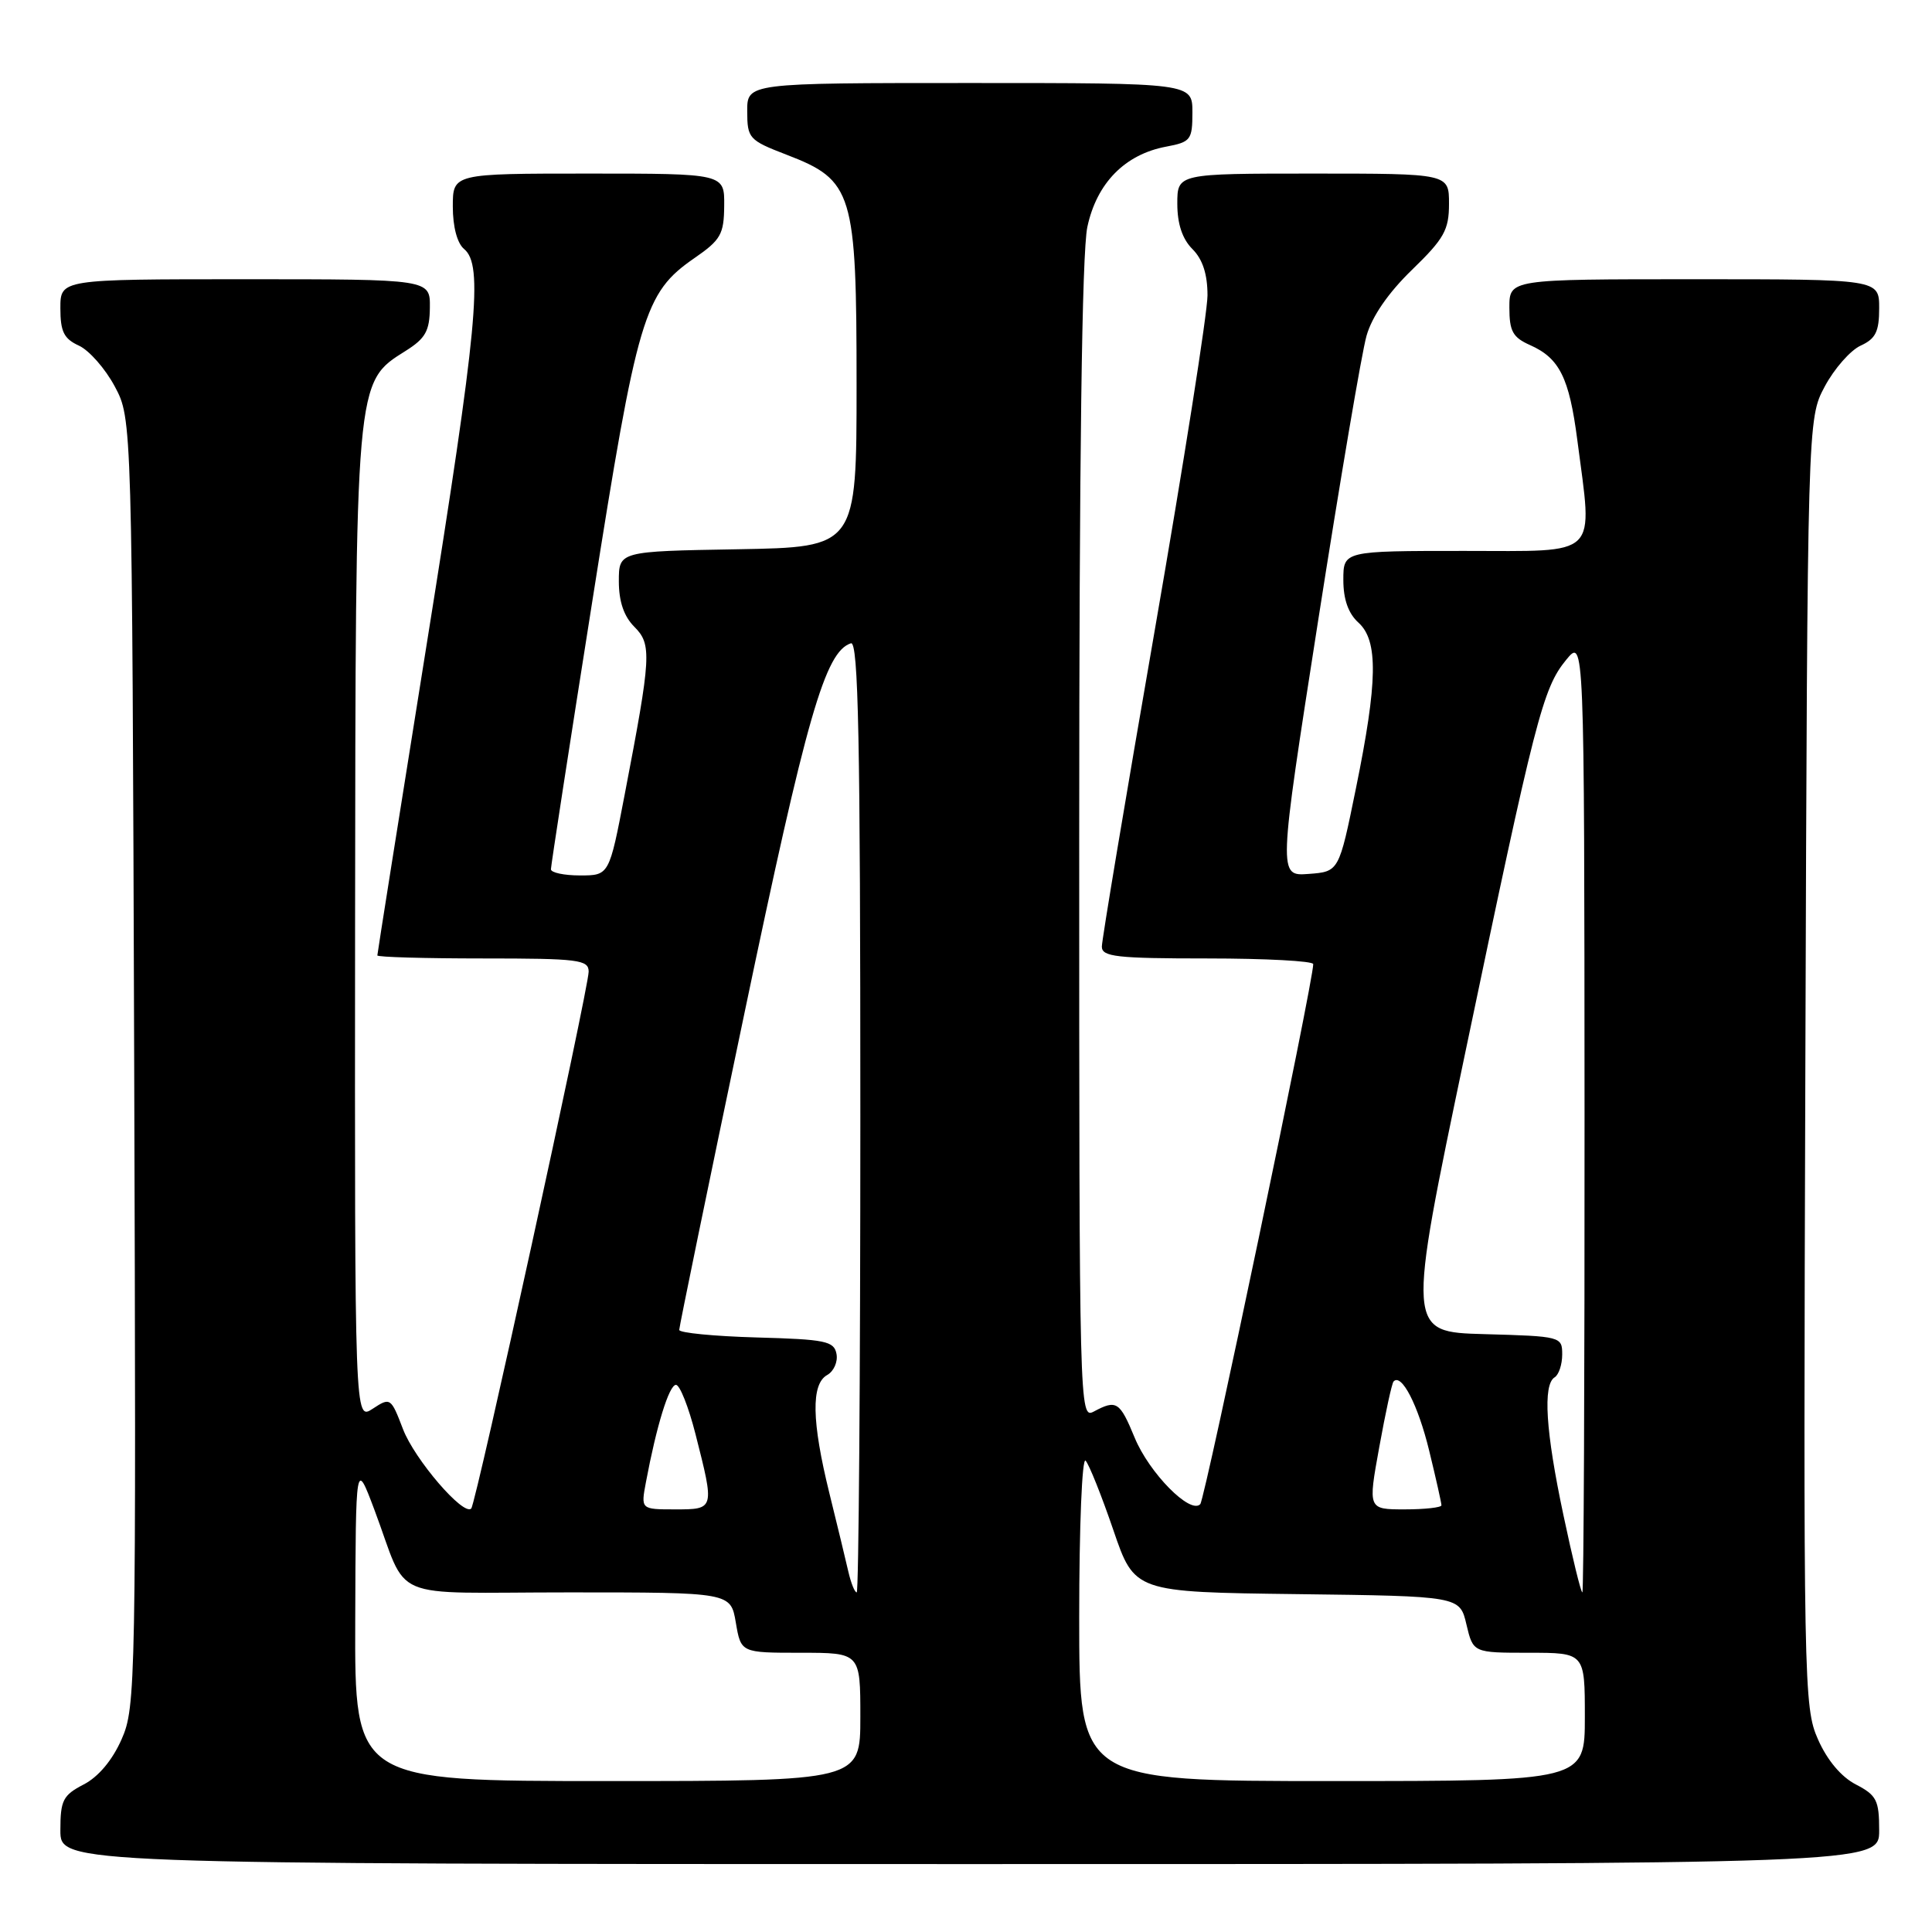 <?xml version="1.0" encoding="UTF-8" standalone="no"?>
<!DOCTYPE svg PUBLIC "-//W3C//DTD SVG 1.1//EN" "http://www.w3.org/Graphics/SVG/1.1/DTD/svg11.dtd" >
<svg xmlns="http://www.w3.org/2000/svg" xmlns:xlink="http://www.w3.org/1999/xlink" version="1.1" viewBox="0 0 256 256">
 <g >
 <path fill="currentColor"
d=" M 249.00 242.53 C 249.00 238.54 248.66 237.88 245.91 236.45 C 243.97 235.45 242.11 233.24 240.89 230.47 C 239.01 226.23 238.95 223.35 239.22 140.79 C 239.50 55.50 239.50 55.50 241.79 51.21 C 243.05 48.85 245.19 46.42 246.54 45.80 C 248.53 44.89 249.00 43.95 249.00 40.84 C 249.00 37.00 249.00 37.00 224.50 37.00 C 200.00 37.00 200.00 37.00 200.00 40.76 C 200.00 43.89 200.45 44.71 202.75 45.73 C 206.64 47.46 207.93 50.05 209.00 58.29 C 211.05 74.09 212.16 73.00 194.00 73.00 C 178.00 73.00 178.00 73.00 178.00 76.85 C 178.00 79.42 178.66 81.29 180.00 82.50 C 182.64 84.89 182.56 90.30 179.66 104.50 C 177.42 115.50 177.42 115.50 173.40 115.80 C 169.37 116.10 169.37 116.10 174.65 82.30 C 177.56 63.71 180.44 46.70 181.07 44.50 C 181.79 41.94 183.96 38.79 187.10 35.75 C 191.36 31.62 192.00 30.47 192.00 27.00 C 192.00 23.00 192.00 23.00 174.00 23.00 C 156.00 23.00 156.00 23.00 156.00 27.00 C 156.00 29.67 156.67 31.67 158.00 33.00 C 159.36 34.36 160.00 36.33 160.00 39.14 C 160.00 41.41 156.85 61.41 153.00 83.57 C 149.15 105.73 146.00 124.57 146.00 125.43 C 146.00 126.78 147.96 127.00 160.00 127.00 C 167.70 127.00 174.01 127.34 174.01 127.75 C 174.05 129.93 159.68 198.62 159.04 199.31 C 157.73 200.71 152.27 195.17 150.35 190.50 C 148.37 185.70 147.94 185.43 144.93 187.04 C 143.03 188.05 143.00 186.89 143.00 111.58 C 143.00 60.69 143.36 33.42 144.08 30.07 C 145.32 24.26 149.06 20.45 154.53 19.43 C 157.78 18.82 158.00 18.53 158.00 14.89 C 158.00 11.00 158.00 11.00 128.50 11.00 C 99.00 11.00 99.00 11.00 99.01 14.75 C 99.02 18.34 99.24 18.58 104.22 20.50 C 113.04 23.89 113.50 25.42 113.50 51.00 C 113.50 72.50 113.50 72.50 97.75 72.78 C 82.00 73.05 82.00 73.05 82.00 77.03 C 82.00 79.70 82.67 81.67 84.05 83.05 C 86.39 85.39 86.30 86.92 82.78 105.25 C 80.72 116.00 80.72 116.00 76.86 116.00 C 74.74 116.00 73.00 115.63 73.00 115.18 C 73.00 114.74 75.46 98.76 78.48 79.69 C 84.47 41.75 85.34 38.82 92.00 34.21 C 95.51 31.79 95.93 31.05 95.96 27.25 C 96.00 23.00 96.00 23.00 78.00 23.00 C 60.00 23.00 60.00 23.00 60.00 27.38 C 60.00 30.05 60.58 32.24 61.50 33.00 C 64.06 35.12 63.29 43.24 56.50 85.61 C 52.93 107.93 50.00 126.37 50.00 126.60 C 50.00 126.82 56.30 127.00 64.00 127.00 C 76.67 127.00 78.00 127.17 78.00 128.75 C 77.99 131.00 63.07 199.27 62.44 199.89 C 61.41 200.92 54.93 193.37 53.40 189.37 C 51.80 185.19 51.72 185.13 49.38 186.67 C 47.00 188.23 47.00 188.23 47.05 122.87 C 47.12 49.99 47.05 50.71 53.74 46.50 C 56.38 44.84 56.93 43.86 56.96 40.75 C 57.00 37.00 57.00 37.00 32.50 37.00 C 8.00 37.00 8.00 37.00 8.00 40.84 C 8.00 43.95 8.47 44.89 10.46 45.80 C 11.81 46.42 13.95 48.85 15.21 51.21 C 17.50 55.50 17.50 55.50 17.78 140.79 C 18.05 223.35 17.99 226.23 16.11 230.47 C 14.89 233.24 13.03 235.45 11.09 236.45 C 8.34 237.88 8.00 238.54 8.00 242.53 C 8.00 247.00 8.00 247.00 128.50 247.00 C 249.00 247.00 249.00 247.00 249.00 242.53 Z  M 47.07 214.75 C 47.14 193.50 47.14 193.50 49.59 200.00 C 54.27 212.44 50.90 211.00 75.39 211.00 C 96.82 211.00 96.82 211.00 97.50 215.00 C 98.18 219.00 98.18 219.00 106.09 219.00 C 114.00 219.00 114.00 219.00 114.00 227.50 C 114.00 236.00 114.00 236.00 80.50 236.00 C 47.00 236.00 47.00 236.00 47.07 214.75 Z  M 143.00 214.30 C 143.00 202.22 143.38 193.02 143.85 193.55 C 144.32 194.07 145.97 198.20 147.52 202.73 C 150.33 210.96 150.33 210.96 171.88 211.23 C 193.43 211.50 193.43 211.50 194.31 215.25 C 195.20 219.00 195.20 219.00 202.60 219.00 C 210.00 219.00 210.00 219.00 210.00 227.50 C 210.00 236.00 210.00 236.00 176.50 236.00 C 143.00 236.00 143.00 236.00 143.00 214.30 Z  M 112.41 208.25 C 112.07 206.74 110.93 202.05 109.89 197.83 C 107.55 188.33 107.46 183.40 109.60 182.20 C 110.48 181.71 111.04 180.45 110.84 179.40 C 110.52 177.70 109.38 177.47 100.24 177.22 C 94.61 177.06 90.00 176.61 90.00 176.22 C 90.00 175.82 93.86 157.05 98.59 134.50 C 106.90 94.79 109.33 86.35 112.75 85.24 C 113.74 84.92 114.00 97.90 114.00 147.92 C 114.00 182.61 113.78 211.00 113.52 211.00 C 113.25 211.00 112.76 209.76 112.41 208.25 Z  M 207.16 200.75 C 204.81 189.68 204.41 183.48 206.00 182.50 C 206.55 182.16 207.00 180.80 207.00 179.47 C 207.00 177.11 206.84 177.06 196.70 176.78 C 186.40 176.50 186.40 176.50 194.15 139.50 C 203.45 95.03 204.43 91.22 207.52 87.44 C 209.93 84.50 209.93 84.50 209.96 147.75 C 209.98 182.54 209.85 211.00 209.67 211.00 C 209.48 211.00 208.35 206.39 207.16 200.75 Z  M 85.59 196.39 C 86.99 188.92 88.66 183.50 89.57 183.50 C 90.08 183.50 91.24 186.43 92.15 190.00 C 94.70 200.02 94.71 200.00 89.45 200.00 C 84.91 200.00 84.91 200.00 85.59 196.39 Z  M 182.76 191.75 C 183.58 187.21 184.43 183.30 184.65 183.06 C 185.70 181.90 187.90 186.16 189.37 192.21 C 190.27 195.89 191.00 199.16 191.00 199.46 C 191.00 199.75 188.81 200.00 186.13 200.00 C 181.26 200.00 181.26 200.00 182.76 191.75 Z "/>
</g>
</svg>